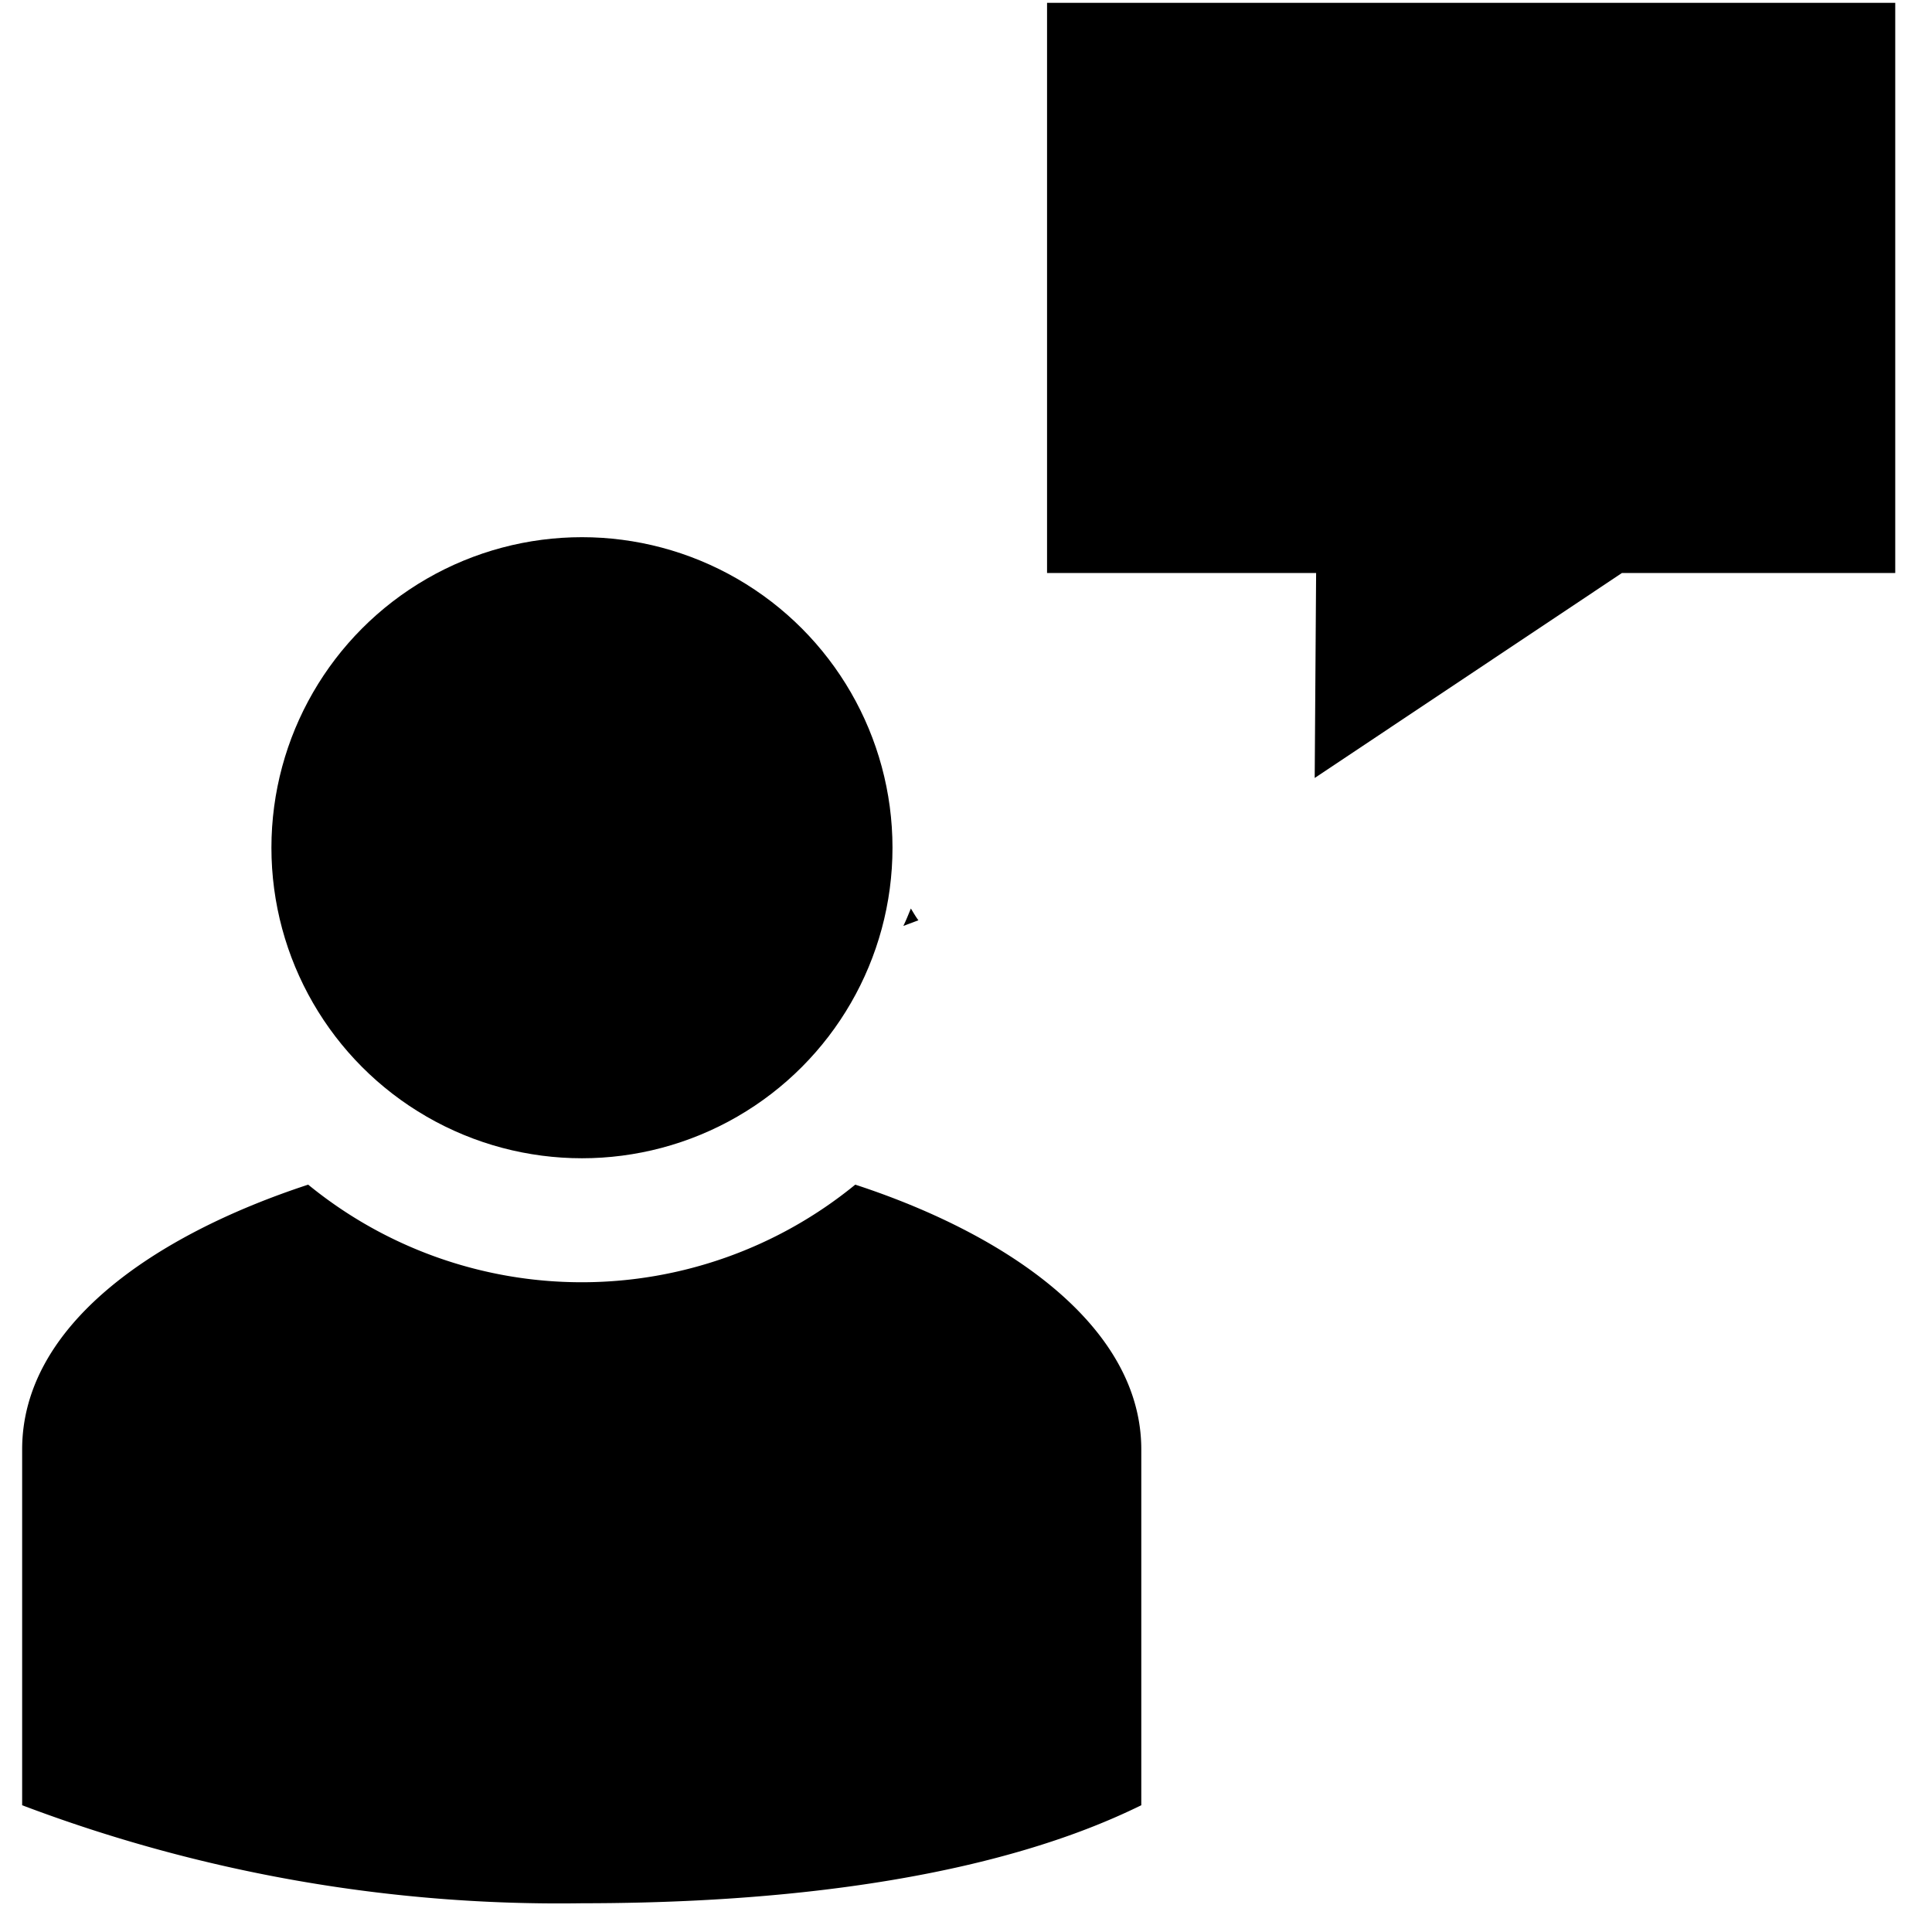 <svg xmlns="http://www.w3.org/2000/svg" viewBox="10 10 41 41"><path d="m29.17 29.65.32-.12c-.06-.08-.11-.17-.16-.25-.05.12-.1.25-.16.37Zm-12.63 5.49c-3.29 1.08-6.07 3-6.07 5.62v7.55a32.18 32.18 0 0 0 11.88 2.08c7.14 0 10.54-1.43 11.87-2.08v-7.55c0-2.58-2.77-4.54-6.07-5.62a9.17 9.17 0 0 1-11.61 0Z" fill="currentcolor"/><circle cx="22.35" cy="27.99" r="6.59" fill="currentcolor"/><path d="M37.93 22.16h-5.71v-12.1h18v12.1h-5.8l-6.52 4.35Z" fill="currentcolor"/></svg>